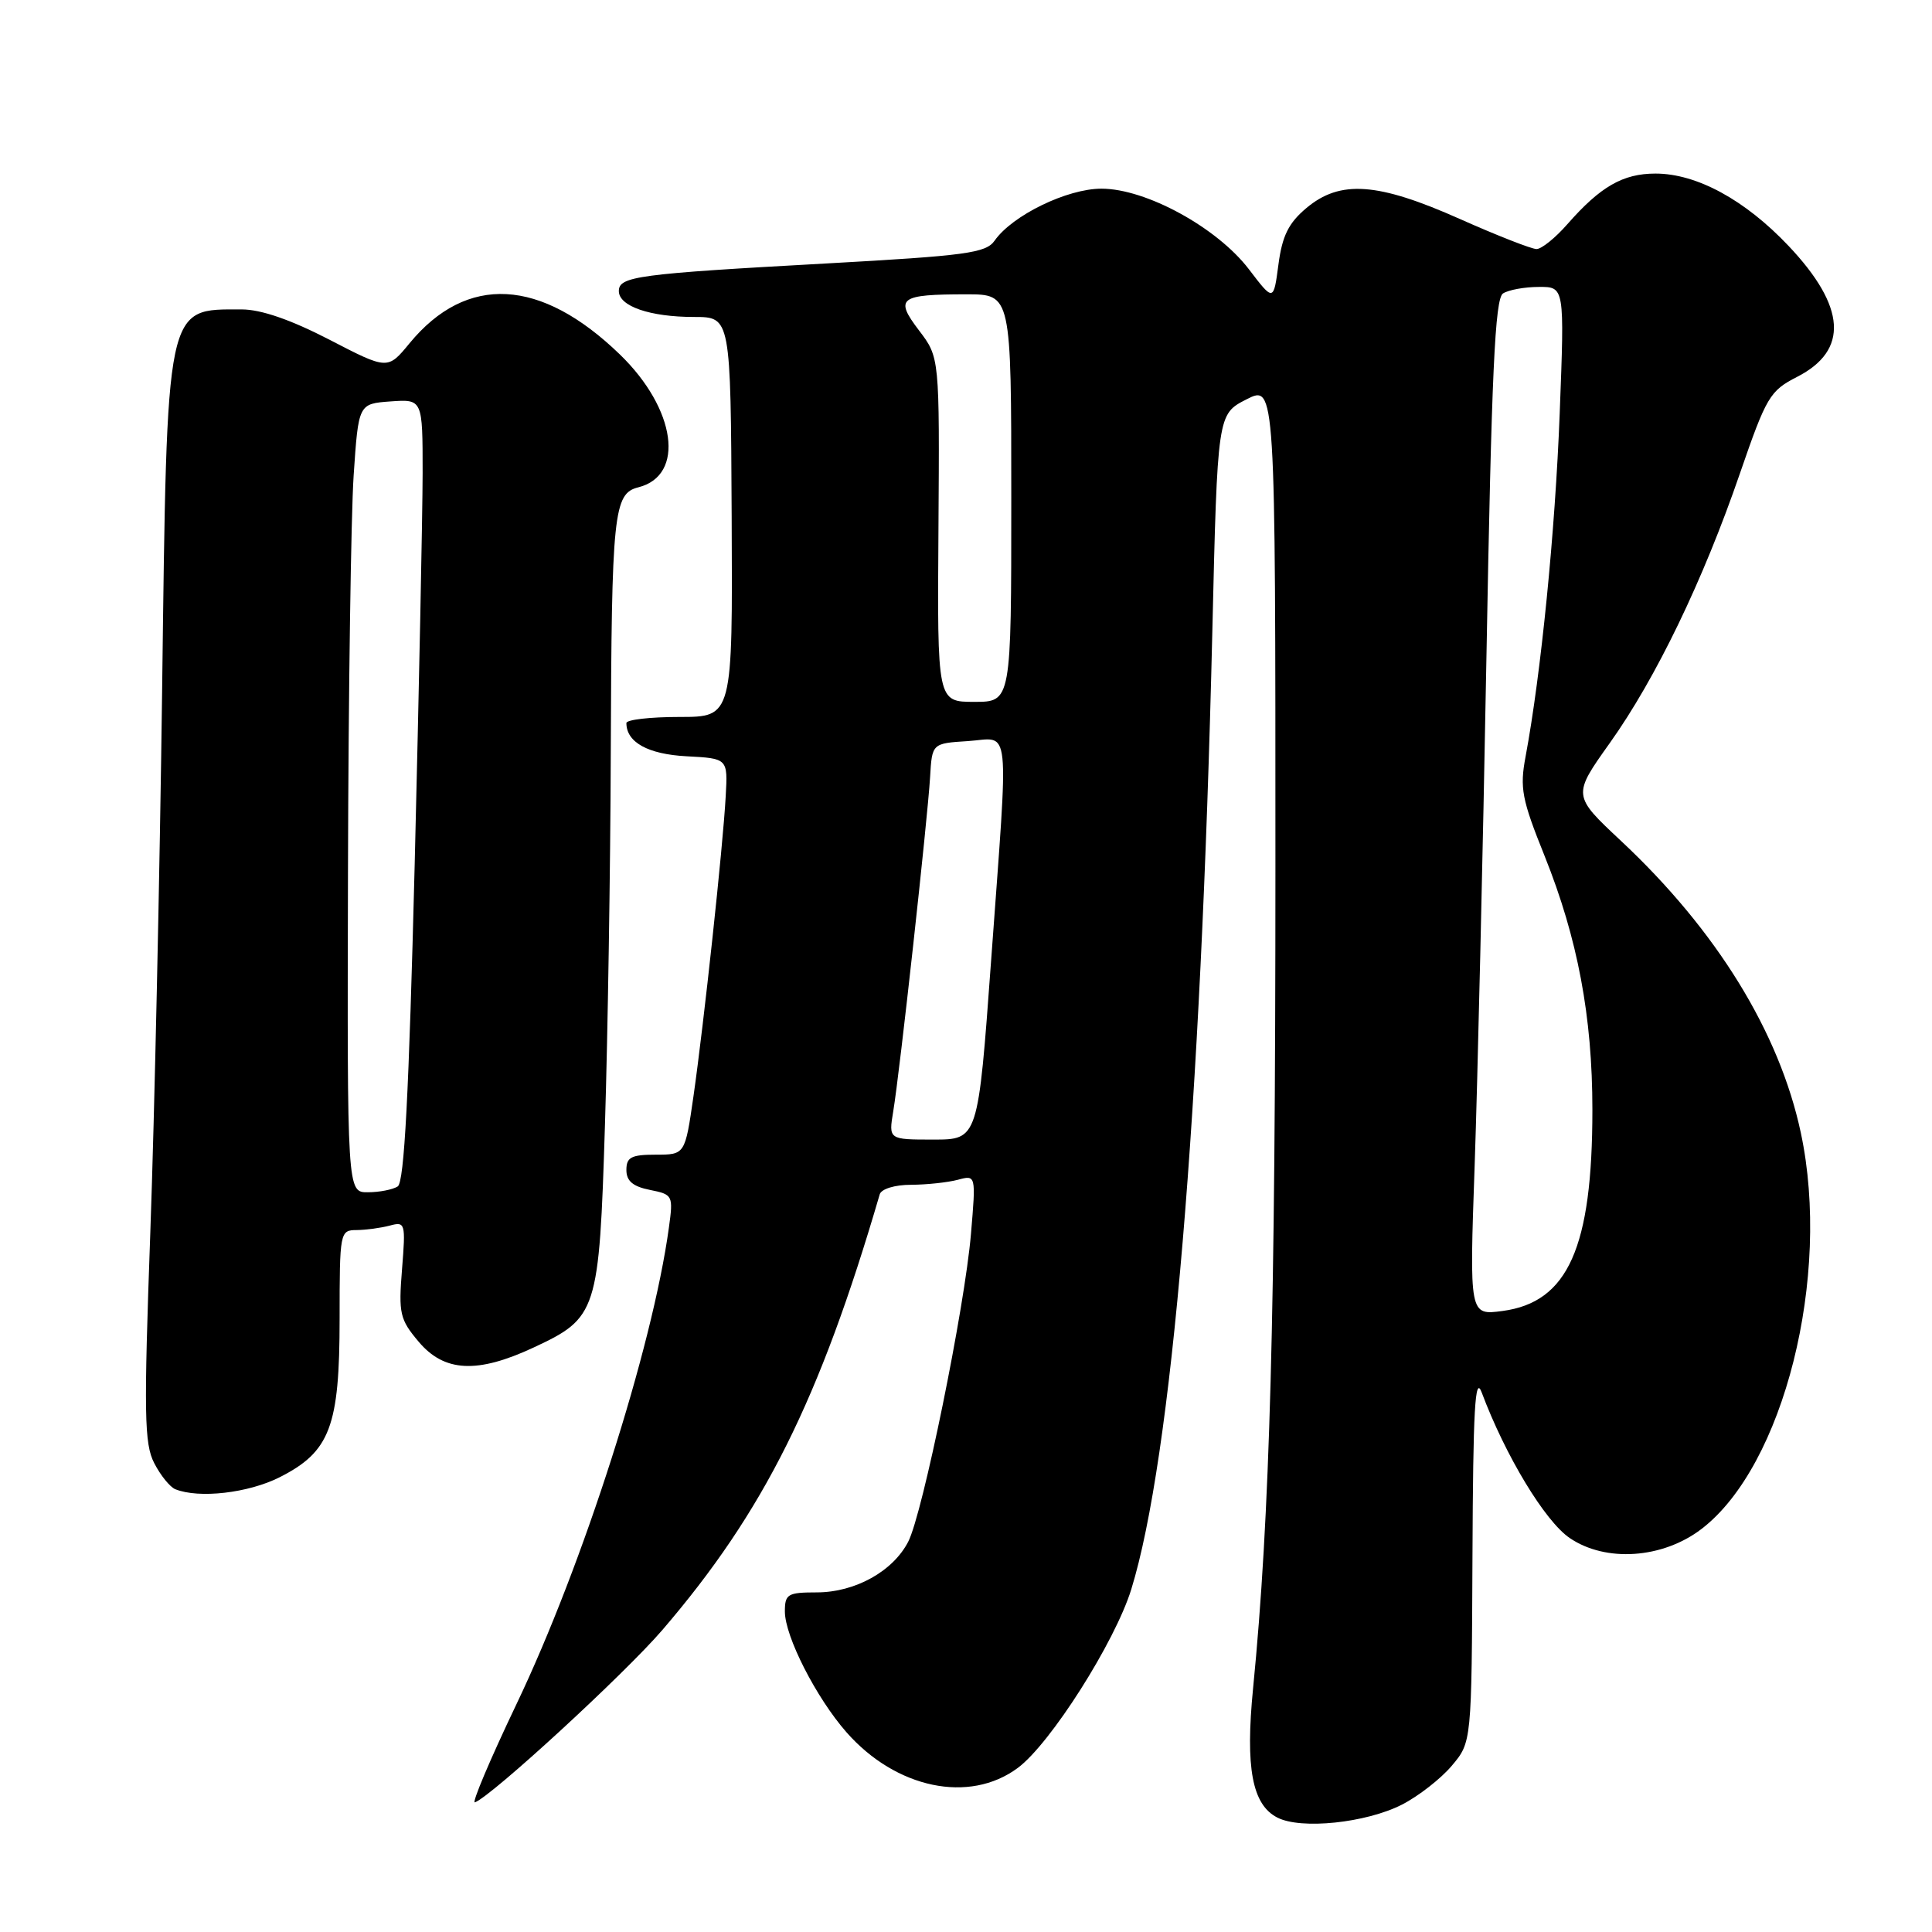 <?xml version="1.0" encoding="UTF-8" standalone="no"?>
<!DOCTYPE svg PUBLIC "-//W3C//DTD SVG 1.1//EN" "http://www.w3.org/Graphics/SVG/1.1/DTD/svg11.dtd" >
<svg xmlns="http://www.w3.org/2000/svg" xmlns:xlink="http://www.w3.org/1999/xlink" version="1.1" viewBox="0 0 256 256">
 <g >
 <path fill="currentColor"
d=" M 185.75 239.13 C 187.95 238.01 190.93 235.68 192.37 233.97 C 195.00 230.85 195.00 230.85 195.11 206.17 C 195.19 186.75 195.45 182.14 196.33 184.50 C 199.46 192.87 204.72 201.58 208.00 203.80 C 212.78 207.05 220.30 206.53 225.44 202.61 C 236.36 194.28 242.68 169.13 238.62 150.11 C 235.79 136.80 227.45 123.26 214.79 111.42 C 208.36 105.40 208.36 105.40 213.31 98.45 C 219.42 89.87 225.68 76.90 230.56 62.70 C 234.05 52.57 234.52 51.78 238.12 49.94 C 244.99 46.43 244.62 40.65 237.00 32.59 C 231.22 26.48 224.82 23.00 219.36 23.00 C 215.05 23.00 212.07 24.71 207.69 29.70 C 206.10 31.52 204.26 33.00 203.60 33.00 C 202.94 33.00 198.37 31.21 193.45 29.02 C 182.55 24.16 177.57 23.81 173.10 27.57 C 170.74 29.55 169.90 31.25 169.40 35.05 C 168.75 39.96 168.75 39.96 165.48 35.67 C 161.26 30.15 151.84 25.00 145.95 25.00 C 141.40 25.00 134.14 28.53 131.79 31.89 C 130.64 33.53 128.04 33.88 109.49 34.91 C 84.44 36.29 82.00 36.62 82.00 38.57 C 82.00 40.58 86.13 42.00 91.97 42.00 C 96.82 42.00 96.82 42.00 96.95 68.50 C 97.08 95.00 97.08 95.00 90.04 95.00 C 86.17 95.00 83.00 95.36 83.00 95.81 C 83.00 98.36 85.87 99.94 90.97 100.21 C 96.44 100.50 96.44 100.50 96.16 105.50 C 95.80 112.18 93.27 135.60 91.89 145.25 C 90.77 153.00 90.77 153.00 86.88 153.00 C 83.65 153.00 83.00 153.34 83.00 155.03 C 83.00 156.49 83.86 157.22 86.12 157.67 C 89.16 158.28 89.22 158.40 88.63 162.68 C 86.45 178.60 77.25 207.36 68.43 225.82 C 64.93 233.15 62.46 239.00 62.93 238.82 C 65.15 238.00 82.76 221.80 87.75 216.00 C 101.22 200.32 108.60 185.53 116.57 158.25 C 116.78 157.54 118.57 156.99 120.72 156.99 C 122.80 156.98 125.58 156.68 126.91 156.33 C 129.32 155.68 129.32 155.68 128.66 163.47 C 127.84 173.23 122.27 200.56 120.34 204.29 C 118.32 208.21 113.31 210.99 108.25 211.00 C 104.37 211.00 104.00 211.22 104.00 213.53 C 104.00 216.83 108.15 224.96 112.15 229.52 C 118.72 237.00 128.44 239.03 134.86 234.26 C 139.18 231.06 147.74 217.58 149.90 210.59 C 155.25 193.28 159.13 147.38 160.64 83.69 C 161.32 54.88 161.32 54.88 165.16 52.92 C 169.00 50.96 169.00 50.96 169.00 114.87 C 169.00 174.37 168.28 200.95 166.04 223.71 C 165.00 234.26 165.92 239.14 169.26 240.84 C 172.40 242.45 180.99 241.55 185.75 239.13 Z  M 37.04 195.75 C 43.73 192.37 45.00 189.04 45.00 174.75 C 45.00 163.24 45.05 163.00 47.25 162.99 C 48.49 162.98 50.46 162.71 51.64 162.40 C 53.70 161.84 53.76 162.06 53.27 168.19 C 52.80 174.04 52.98 174.83 55.47 177.78 C 58.86 181.81 63.23 182.04 70.67 178.57 C 79.15 174.62 79.39 173.89 80.16 149.05 C 80.53 137.20 80.88 115.12 80.93 100.00 C 81.04 67.91 81.30 65.39 84.59 64.57 C 90.81 63.00 89.59 54.19 82.15 46.98 C 71.66 36.82 61.85 36.29 54.27 45.48 C 51.37 49.01 51.37 49.01 43.63 45.00 C 38.52 42.36 34.58 41.00 32.03 41.00 C 21.90 41.00 22.14 39.82 21.48 91.66 C 21.17 115.77 20.47 147.97 19.92 163.22 C 19.05 187.40 19.11 191.32 20.44 193.88 C 21.27 195.50 22.53 197.05 23.23 197.33 C 26.36 198.59 32.89 197.84 37.04 195.75 Z  M 195.40 154.40 C 195.78 143.46 196.49 113.18 196.96 87.12 C 197.64 49.30 198.09 39.56 199.16 38.88 C 199.90 38.41 202.03 38.02 203.91 38.02 C 207.31 38.00 207.31 38.00 206.67 54.75 C 206.07 70.42 204.19 89.31 202.15 100.23 C 201.36 104.43 201.64 105.90 204.68 113.45 C 209.05 124.36 211.00 134.69 211.00 147.04 C 211.00 165.31 207.77 172.55 199.10 173.71 C 194.70 174.30 194.70 174.30 195.40 154.40 Z  M 118.36 147.25 C 119.22 142.11 122.91 108.55 123.24 103.00 C 123.50 98.50 123.50 98.50 128.25 98.20 C 133.99 97.83 133.68 94.94 131.33 127.25 C 129.60 151.00 129.60 151.00 123.67 151.00 C 117.74 151.00 117.74 151.00 118.36 147.25 Z  M 124.35 70.18 C 124.50 47.36 124.50 47.36 121.77 43.78 C 118.51 39.49 119.15 39.00 128.08 39.00 C 134.00 39.00 134.00 39.00 134.00 66.00 C 134.00 93.00 134.00 93.00 129.10 93.00 C 124.19 93.00 124.19 93.00 124.35 70.18 Z  M 46.11 115.25 C 46.17 91.74 46.51 68.22 46.86 63.00 C 47.50 53.50 47.50 53.50 51.75 53.19 C 56.00 52.89 56.00 52.89 56.00 62.69 C 55.99 68.09 55.52 91.39 54.95 114.47 C 54.18 145.04 53.57 156.65 52.70 157.21 C 52.04 157.63 50.26 157.98 48.75 157.98 C 46.00 158.00 46.00 158.00 46.11 115.25 Z "/>
</g>
</svg>
